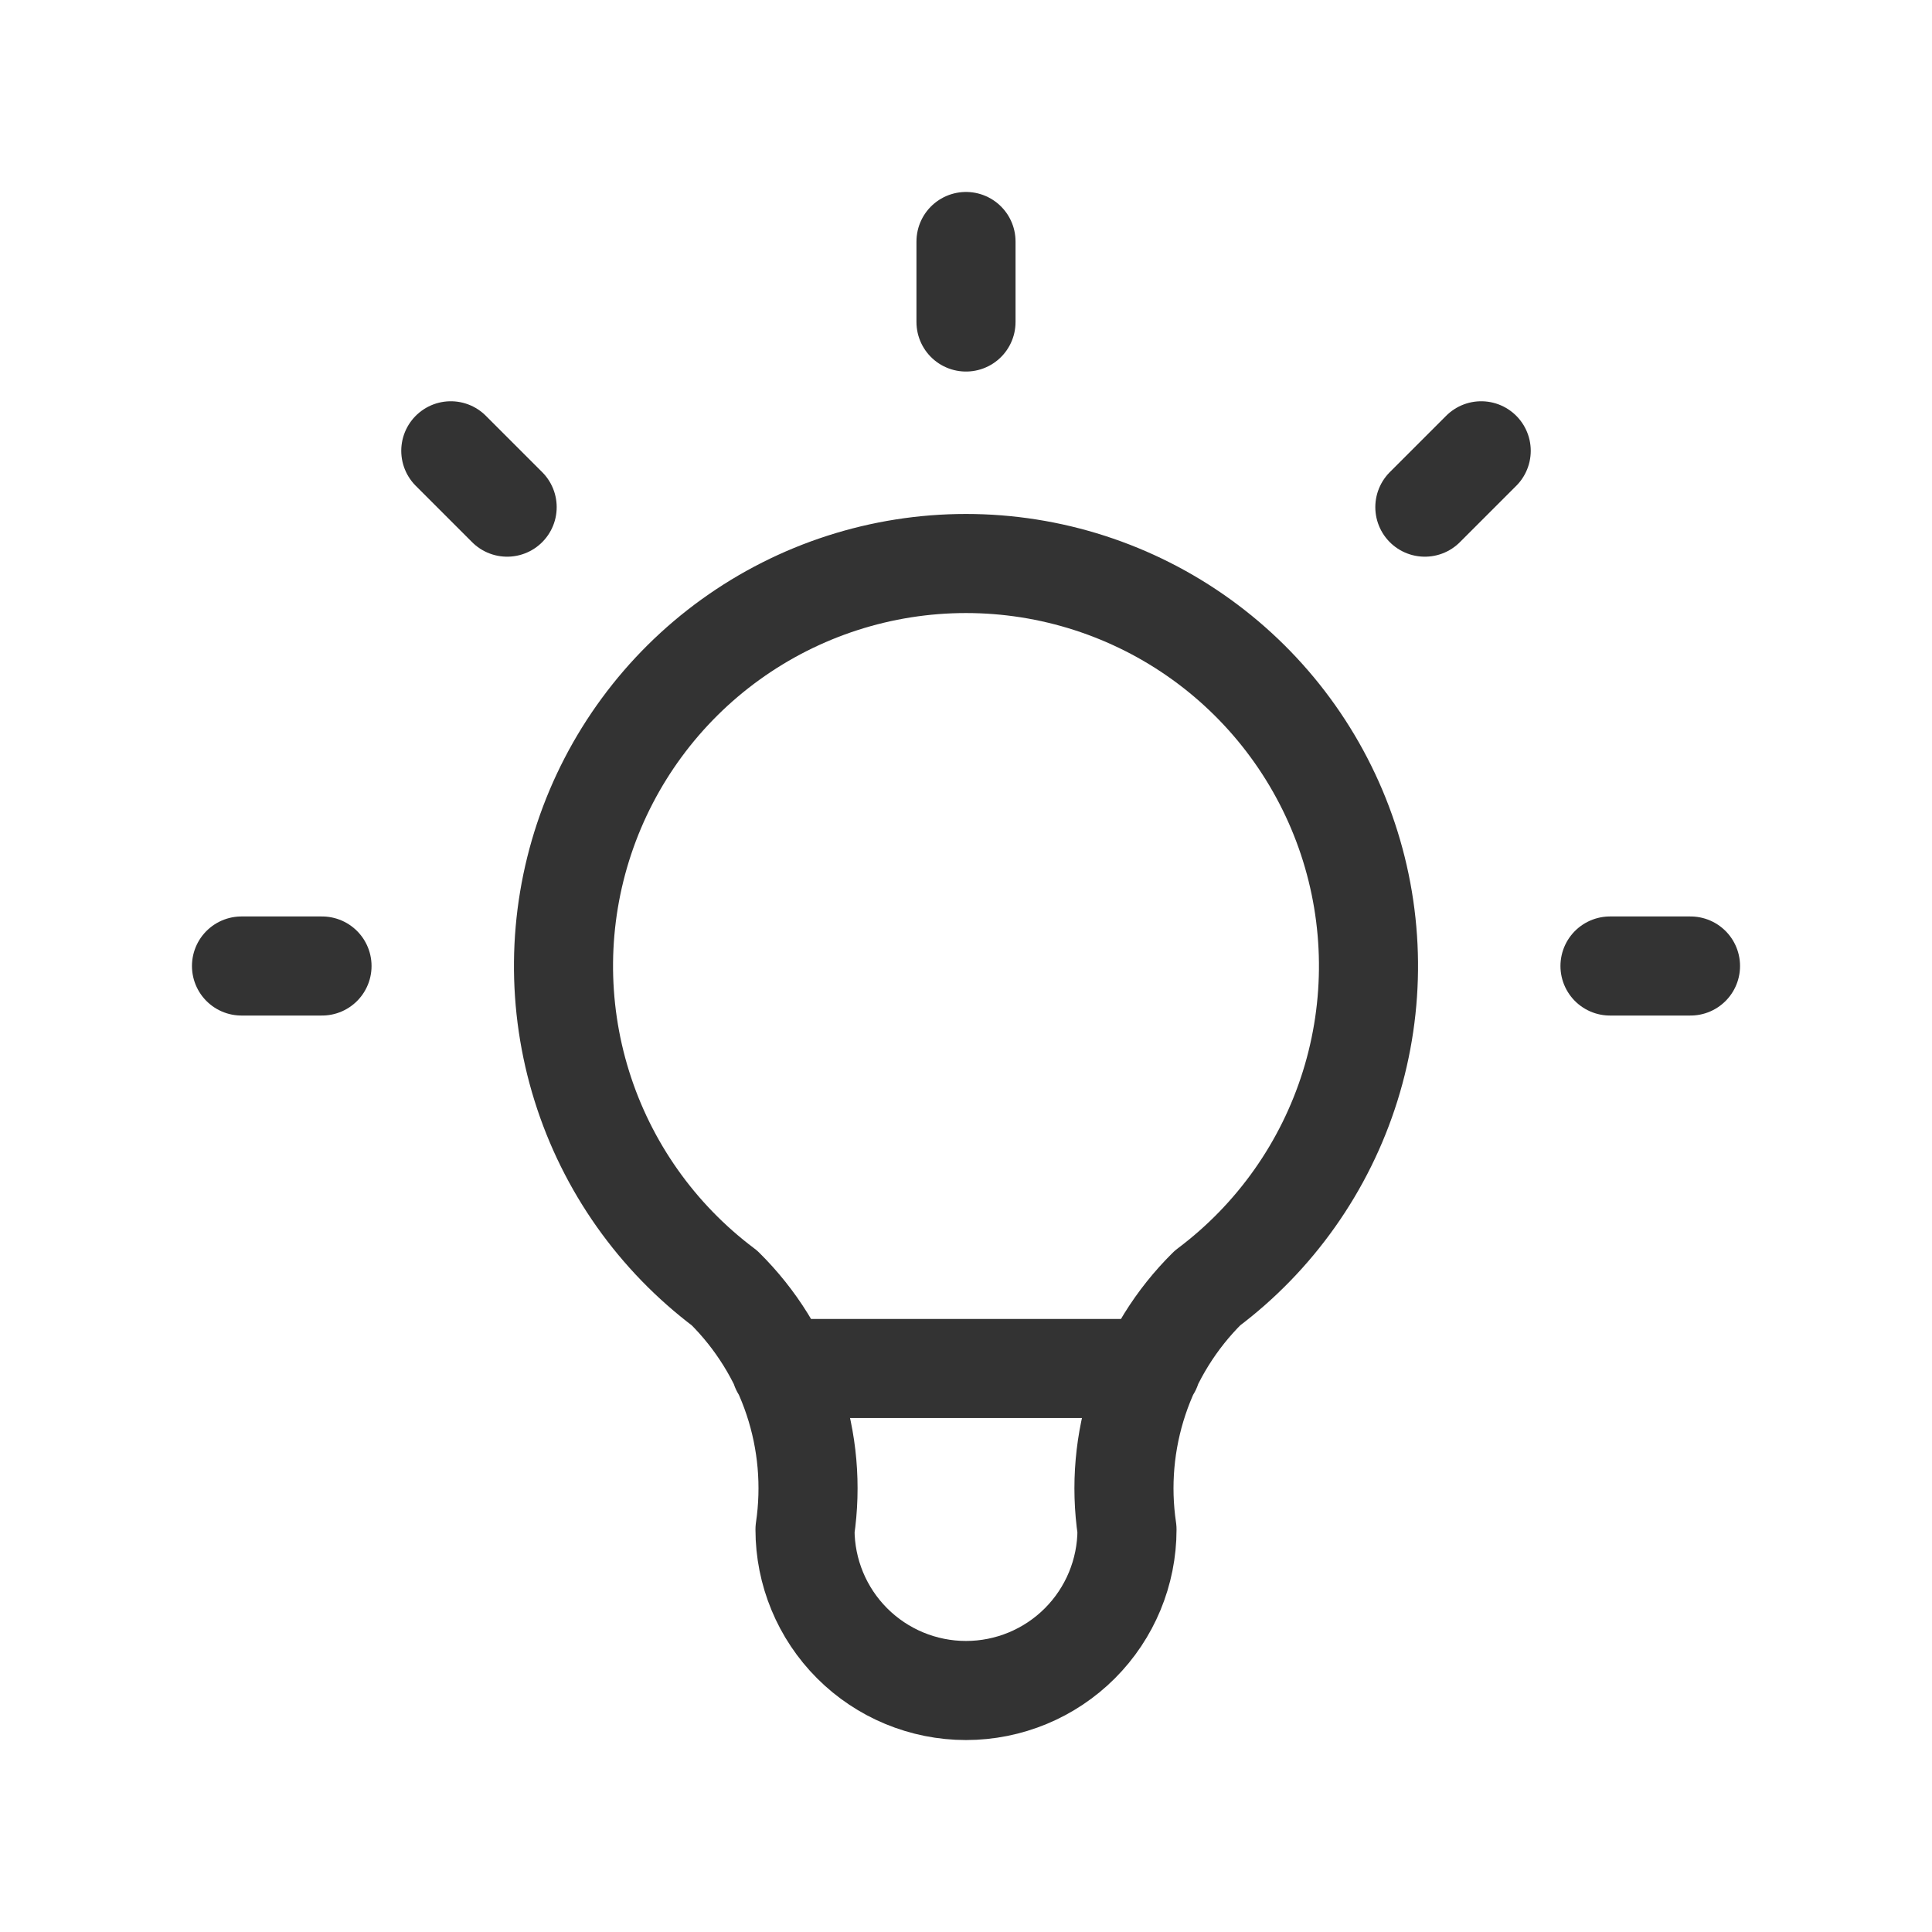 <svg width="130" height="130" viewBox="0 0 130 130" fill="none" xmlns="http://www.w3.org/2000/svg">
<path d="M16.25 65H21.667M65 16.25V21.667M108.333 65H113.75M30.333 30.333L34.125 34.125M99.667 30.333L95.875 34.125M52.542 92.083H77.458M48.75 86.667C44.203 83.256 40.843 78.501 39.149 73.075C37.454 67.65 37.509 61.828 39.306 56.435C41.104 51.043 44.553 46.352 49.164 43.029C53.776 39.705 59.316 37.917 65 37.917C70.684 37.917 76.225 39.705 80.836 43.029C85.447 46.352 88.896 51.043 90.694 56.435C92.491 61.828 92.546 67.65 90.851 73.075C89.156 78.501 85.797 83.256 81.25 86.667C79.135 88.76 77.543 91.322 76.602 94.145C75.661 96.968 75.397 99.973 75.833 102.917C75.833 105.79 74.692 108.545 72.66 110.577C70.629 112.609 67.873 113.75 65 113.75C62.127 113.75 59.371 112.609 57.34 110.577C55.308 108.545 54.167 105.79 54.167 102.917C54.602 99.973 54.339 96.968 53.398 94.145C52.457 91.322 50.865 88.76 48.75 86.667Z" stroke="#333333" stroke-width="6.667" stroke-linecap="round" stroke-linejoin="round"/>
</svg>
